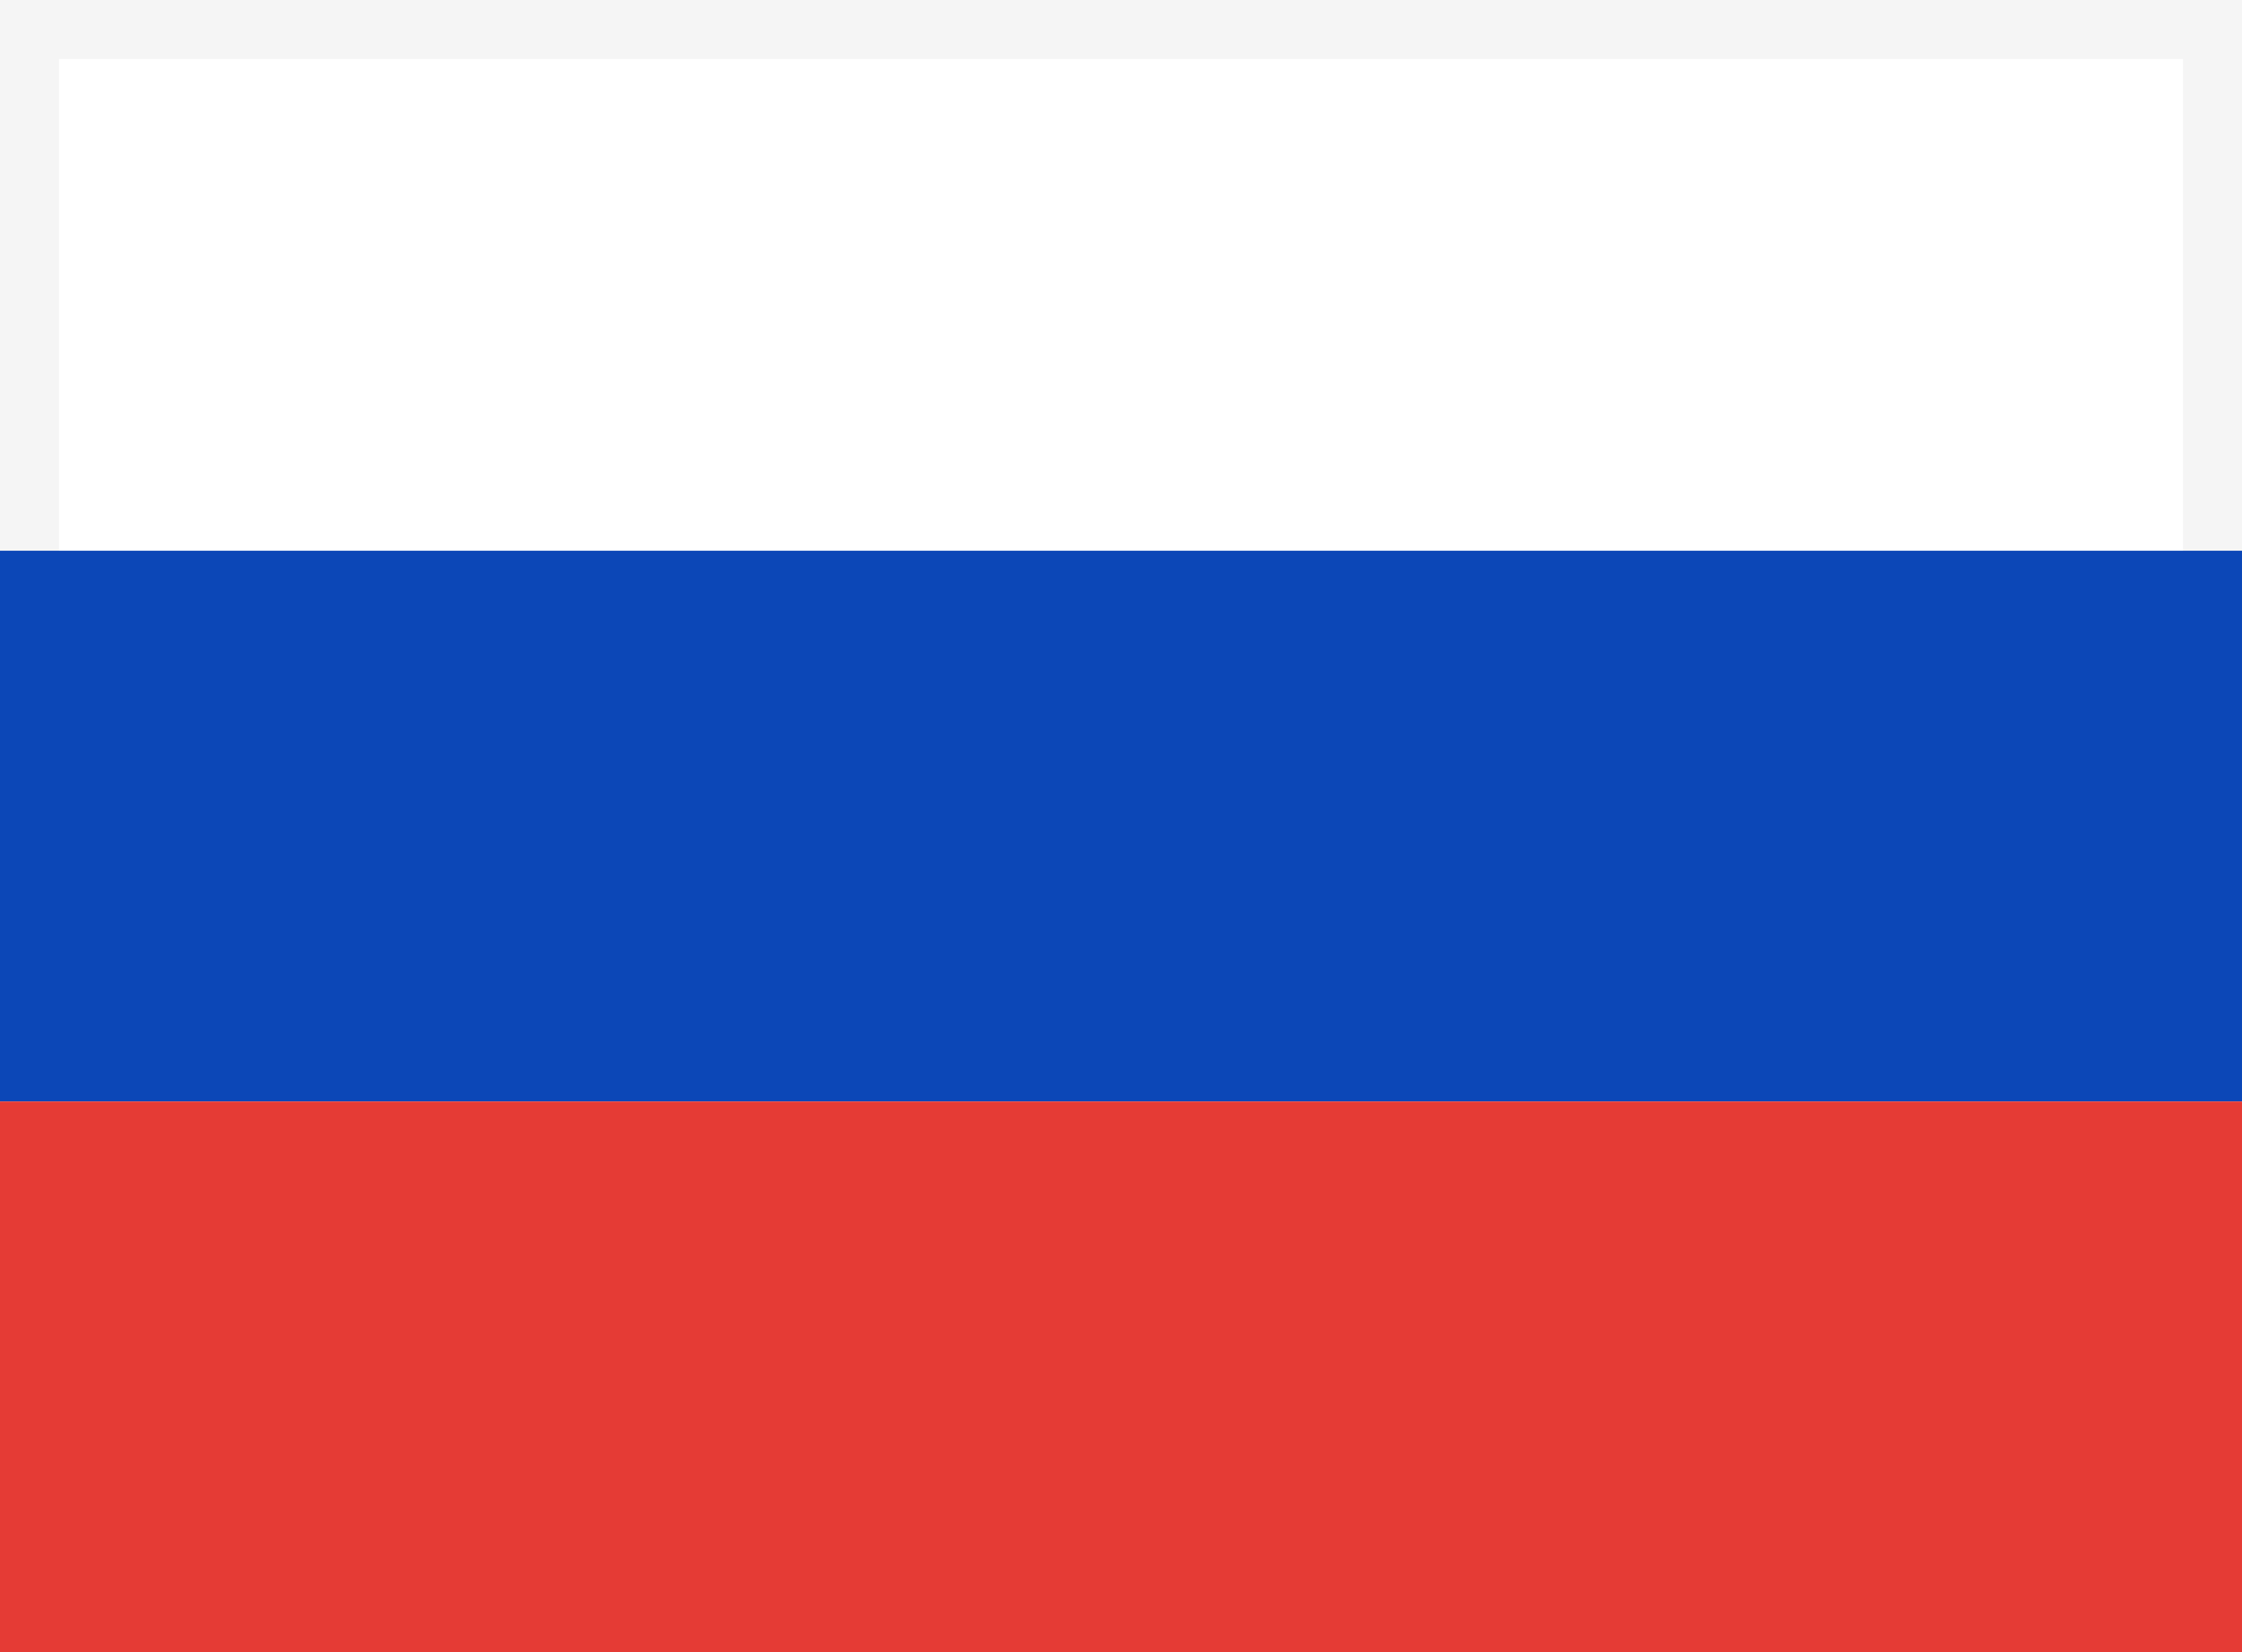 <svg xmlns="http://www.w3.org/2000/svg" width="19" height="14" viewBox="0 0 19 14">
	<rect x="0" y="0" width="19" height="14" fill="#333333" stroke="none"/>
	<rect x="0.25" y="0.25" width="18.5" height="13.5" fill="white" stroke="#F5F5F5" stroke-width="0.5" />
	<path fill-rule="evenodd" clip-rule="evenodd" d="M0 9.333H19V4.667H0V9.333Z" fill="#0C47B7" />
	<path fill-rule="evenodd" clip-rule="evenodd" d="M0 14H19V9.334H0V14Z" fill="#E53B35" />
</svg>